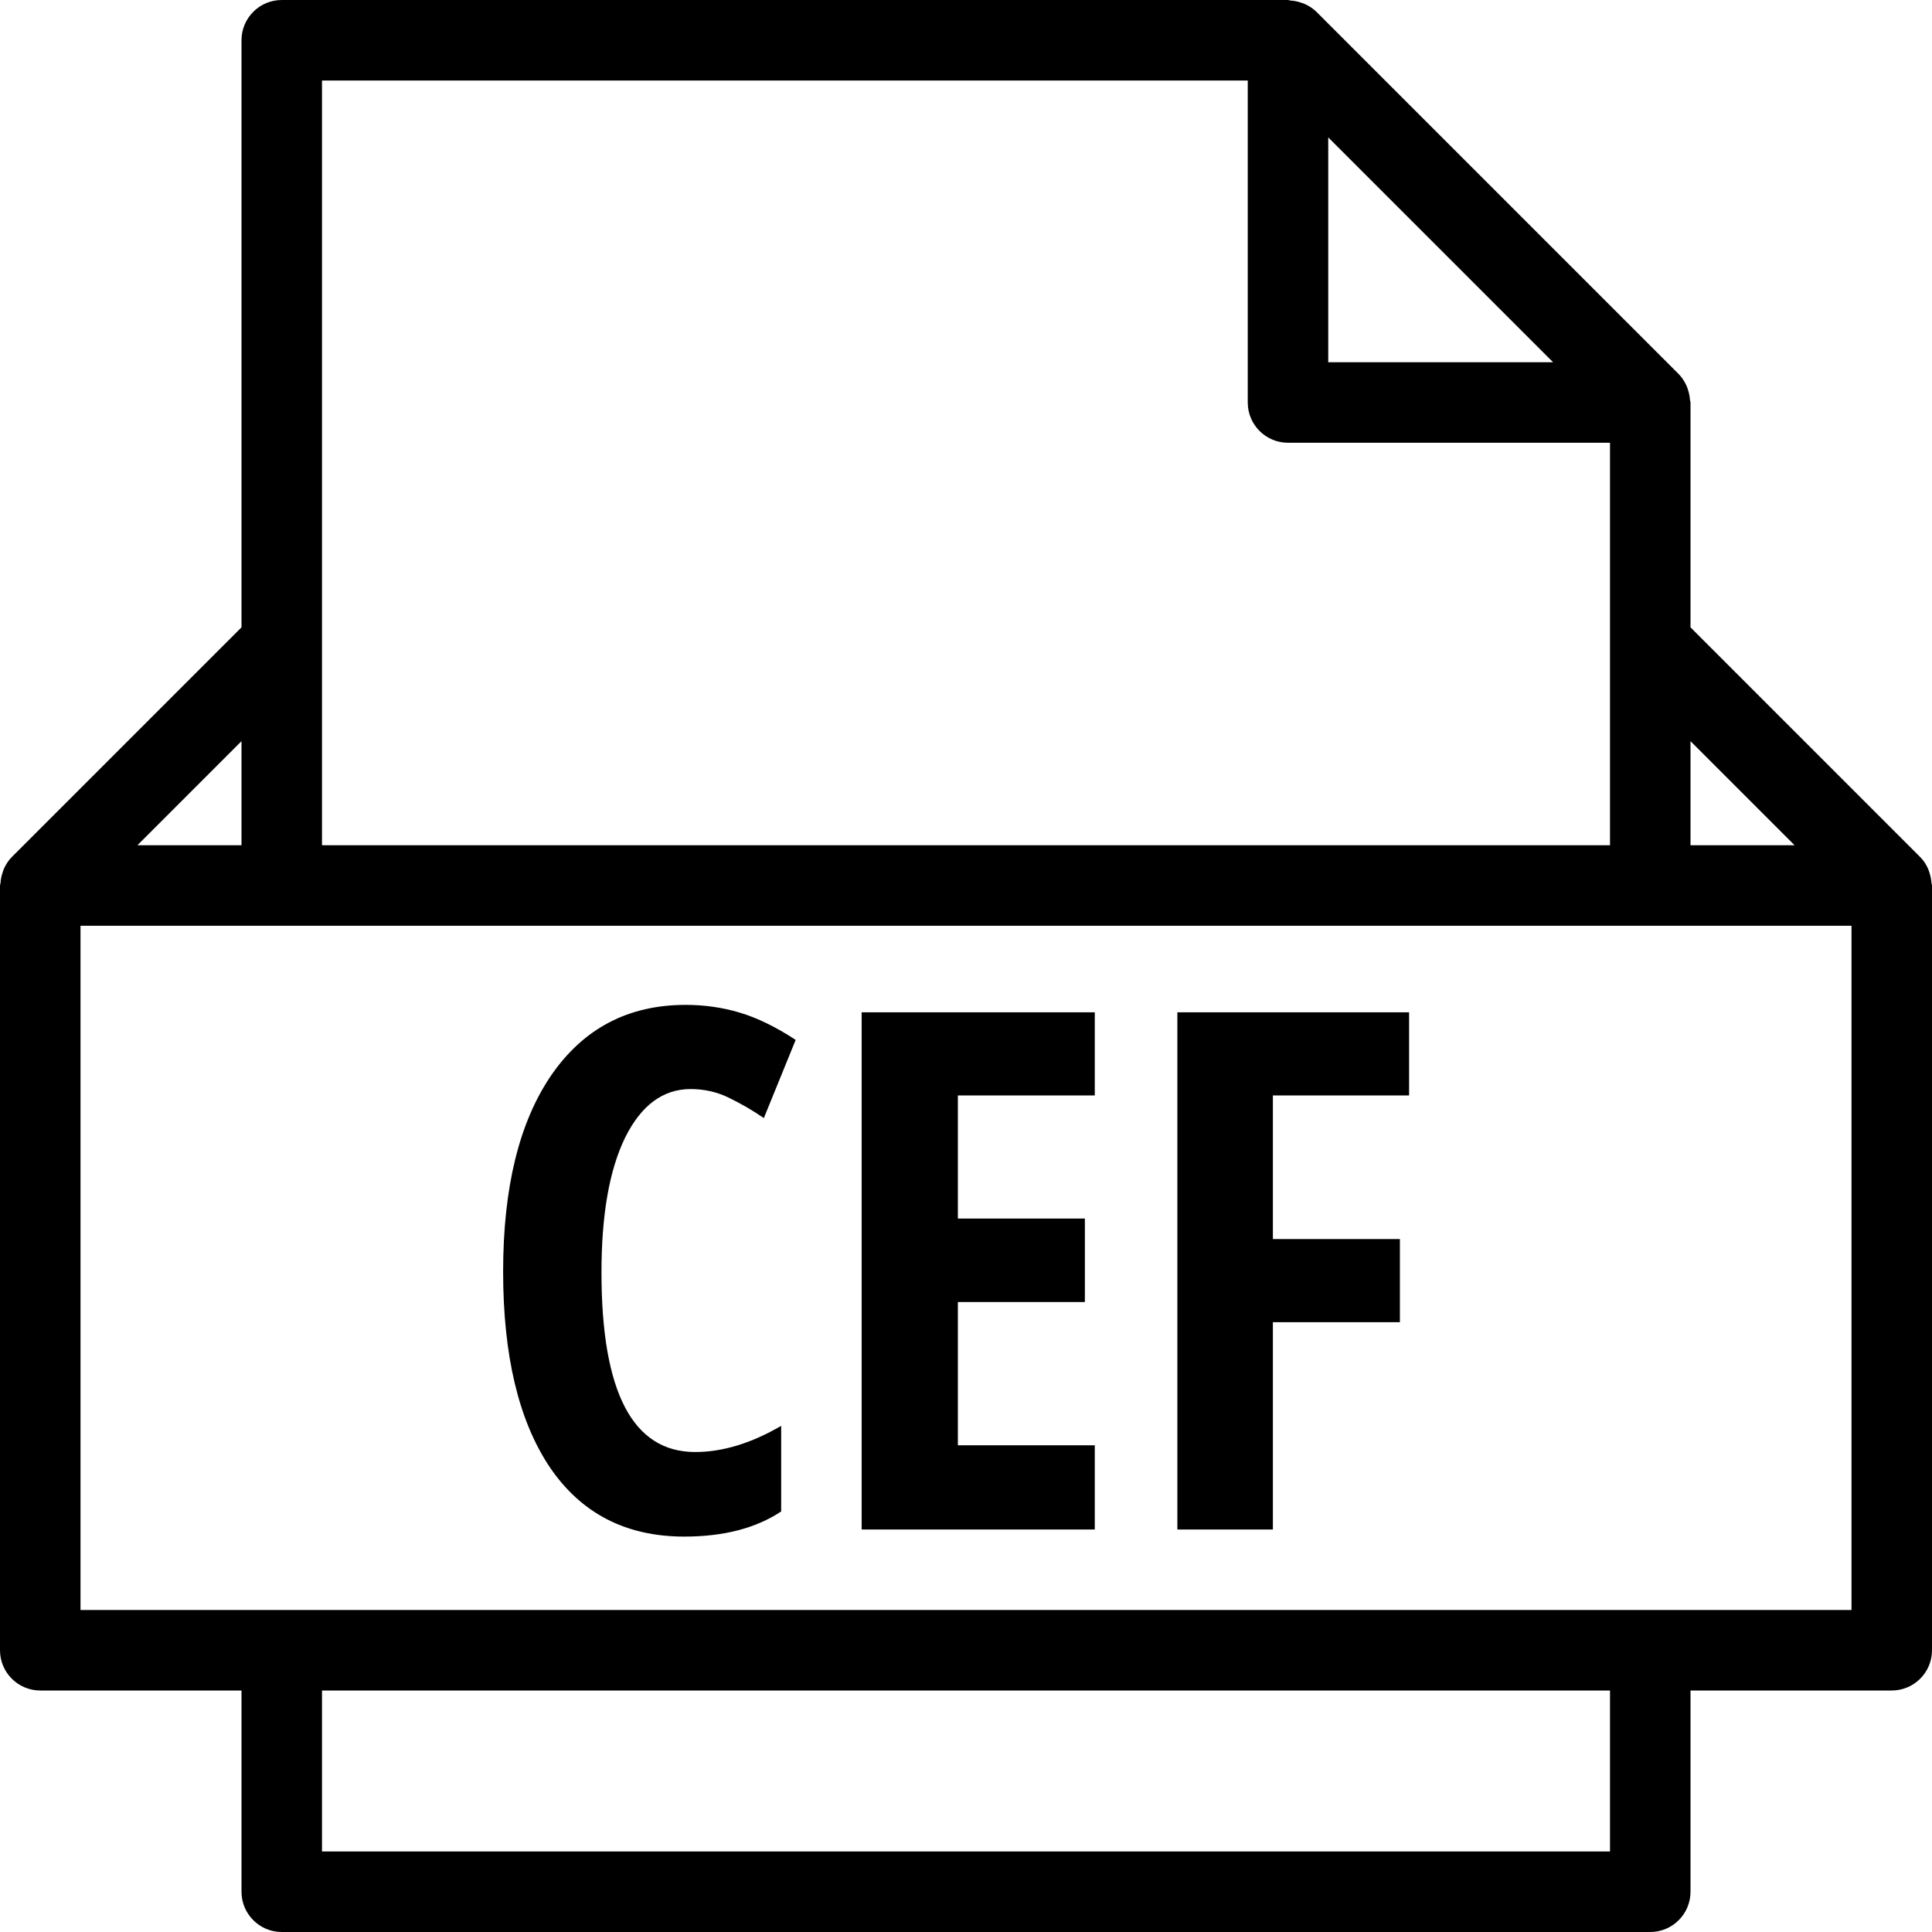<svg width="96" height="96" viewBox="0 0 96 96" fill="none" xmlns="http://www.w3.org/2000/svg">
  <path d="M95.974 43.876C95.962 43.694 95.928 43.52 95.868 43.348C95.846 43.284 95.83 43.222 95.802 43.16C95.706 42.952 95.584 42.756 95.416 42.59C95.414 42.588 95.414 42.588 95.414 42.588L84 31.172V20C84 19.956 83.978 19.918 83.974 19.874C83.962 19.698 83.928 19.528 83.872 19.36C83.85 19.296 83.834 19.234 83.804 19.172C83.706 18.96 83.584 18.758 83.412 18.586L65.412 0.586C65.24 0.414 65.038 0.29 64.824 0.194C64.764 0.166 64.704 0.15 64.642 0.13C64.472 0.07 64.298 0.036 64.116 0.026C64.078 0.02 64.042 0 64 0H14C12.896 0 12 0.896 12 2V31.172L0.586 42.586C0.586 42.586 0.584 42.588 0.582 42.59C0.414 42.758 0.294 42.954 0.198 43.16C0.17 43.222 0.154 43.284 0.132 43.348C0.072 43.52 0.036 43.694 0.026 43.876C0.022 43.92 0 43.956 0 44V82C0 83.104 0.896 84 2 84H12V94C12 95.104 12.896 96 14 96H82C83.104 96 84 95.104 84 94V84H94C95.104 84 96 83.104 96 82V44C96 43.956 95.978 43.92 95.974 43.876ZM89.172 42H84V36.828L89.172 42ZM77.172 18H66V6.828L77.172 18ZM16 4H62V20C62 21.104 62.896 22 64 22H80V32V42H16V32V4ZM12 36.828V42H6.828L12 36.828ZM80 92H16V84H80V92ZM92 80H4V46H14H82H92V80Z" fill="black" />
  <path d="M34.316 54.115C32.945 54.115 31.861 54.918 31.064 56.523C30.279 58.129 29.887 60.361 29.887 63.221C29.887 69.174 31.439 72.15 34.545 72.15C35.904 72.15 37.328 71.717 38.816 70.85V75.103C37.562 75.936 35.957 76.352 34 76.352C31.105 76.352 28.879 75.203 27.32 72.906C25.773 70.598 25 67.357 25 63.185C25 59.014 25.797 55.762 27.391 53.43C28.996 51.098 31.223 49.932 34.07 49.932C35.008 49.932 35.904 50.06 36.76 50.318C37.627 50.576 38.553 51.027 39.537 51.672L37.955 55.557C37.428 55.193 36.865 54.865 36.268 54.572C35.67 54.268 35.02 54.115 34.316 54.115Z" fill="black" />
  <path d="M54.399 76H42.815V50.301H54.399V54.432H47.596V60.549H53.907V64.697H47.596V71.816H54.399V76Z" fill="black" />
  <path d="M63.249 76H58.503V50.301H70.017V54.432H63.249V61.568H69.56V65.699H63.249V76Z" fill="black" />
</svg>
  